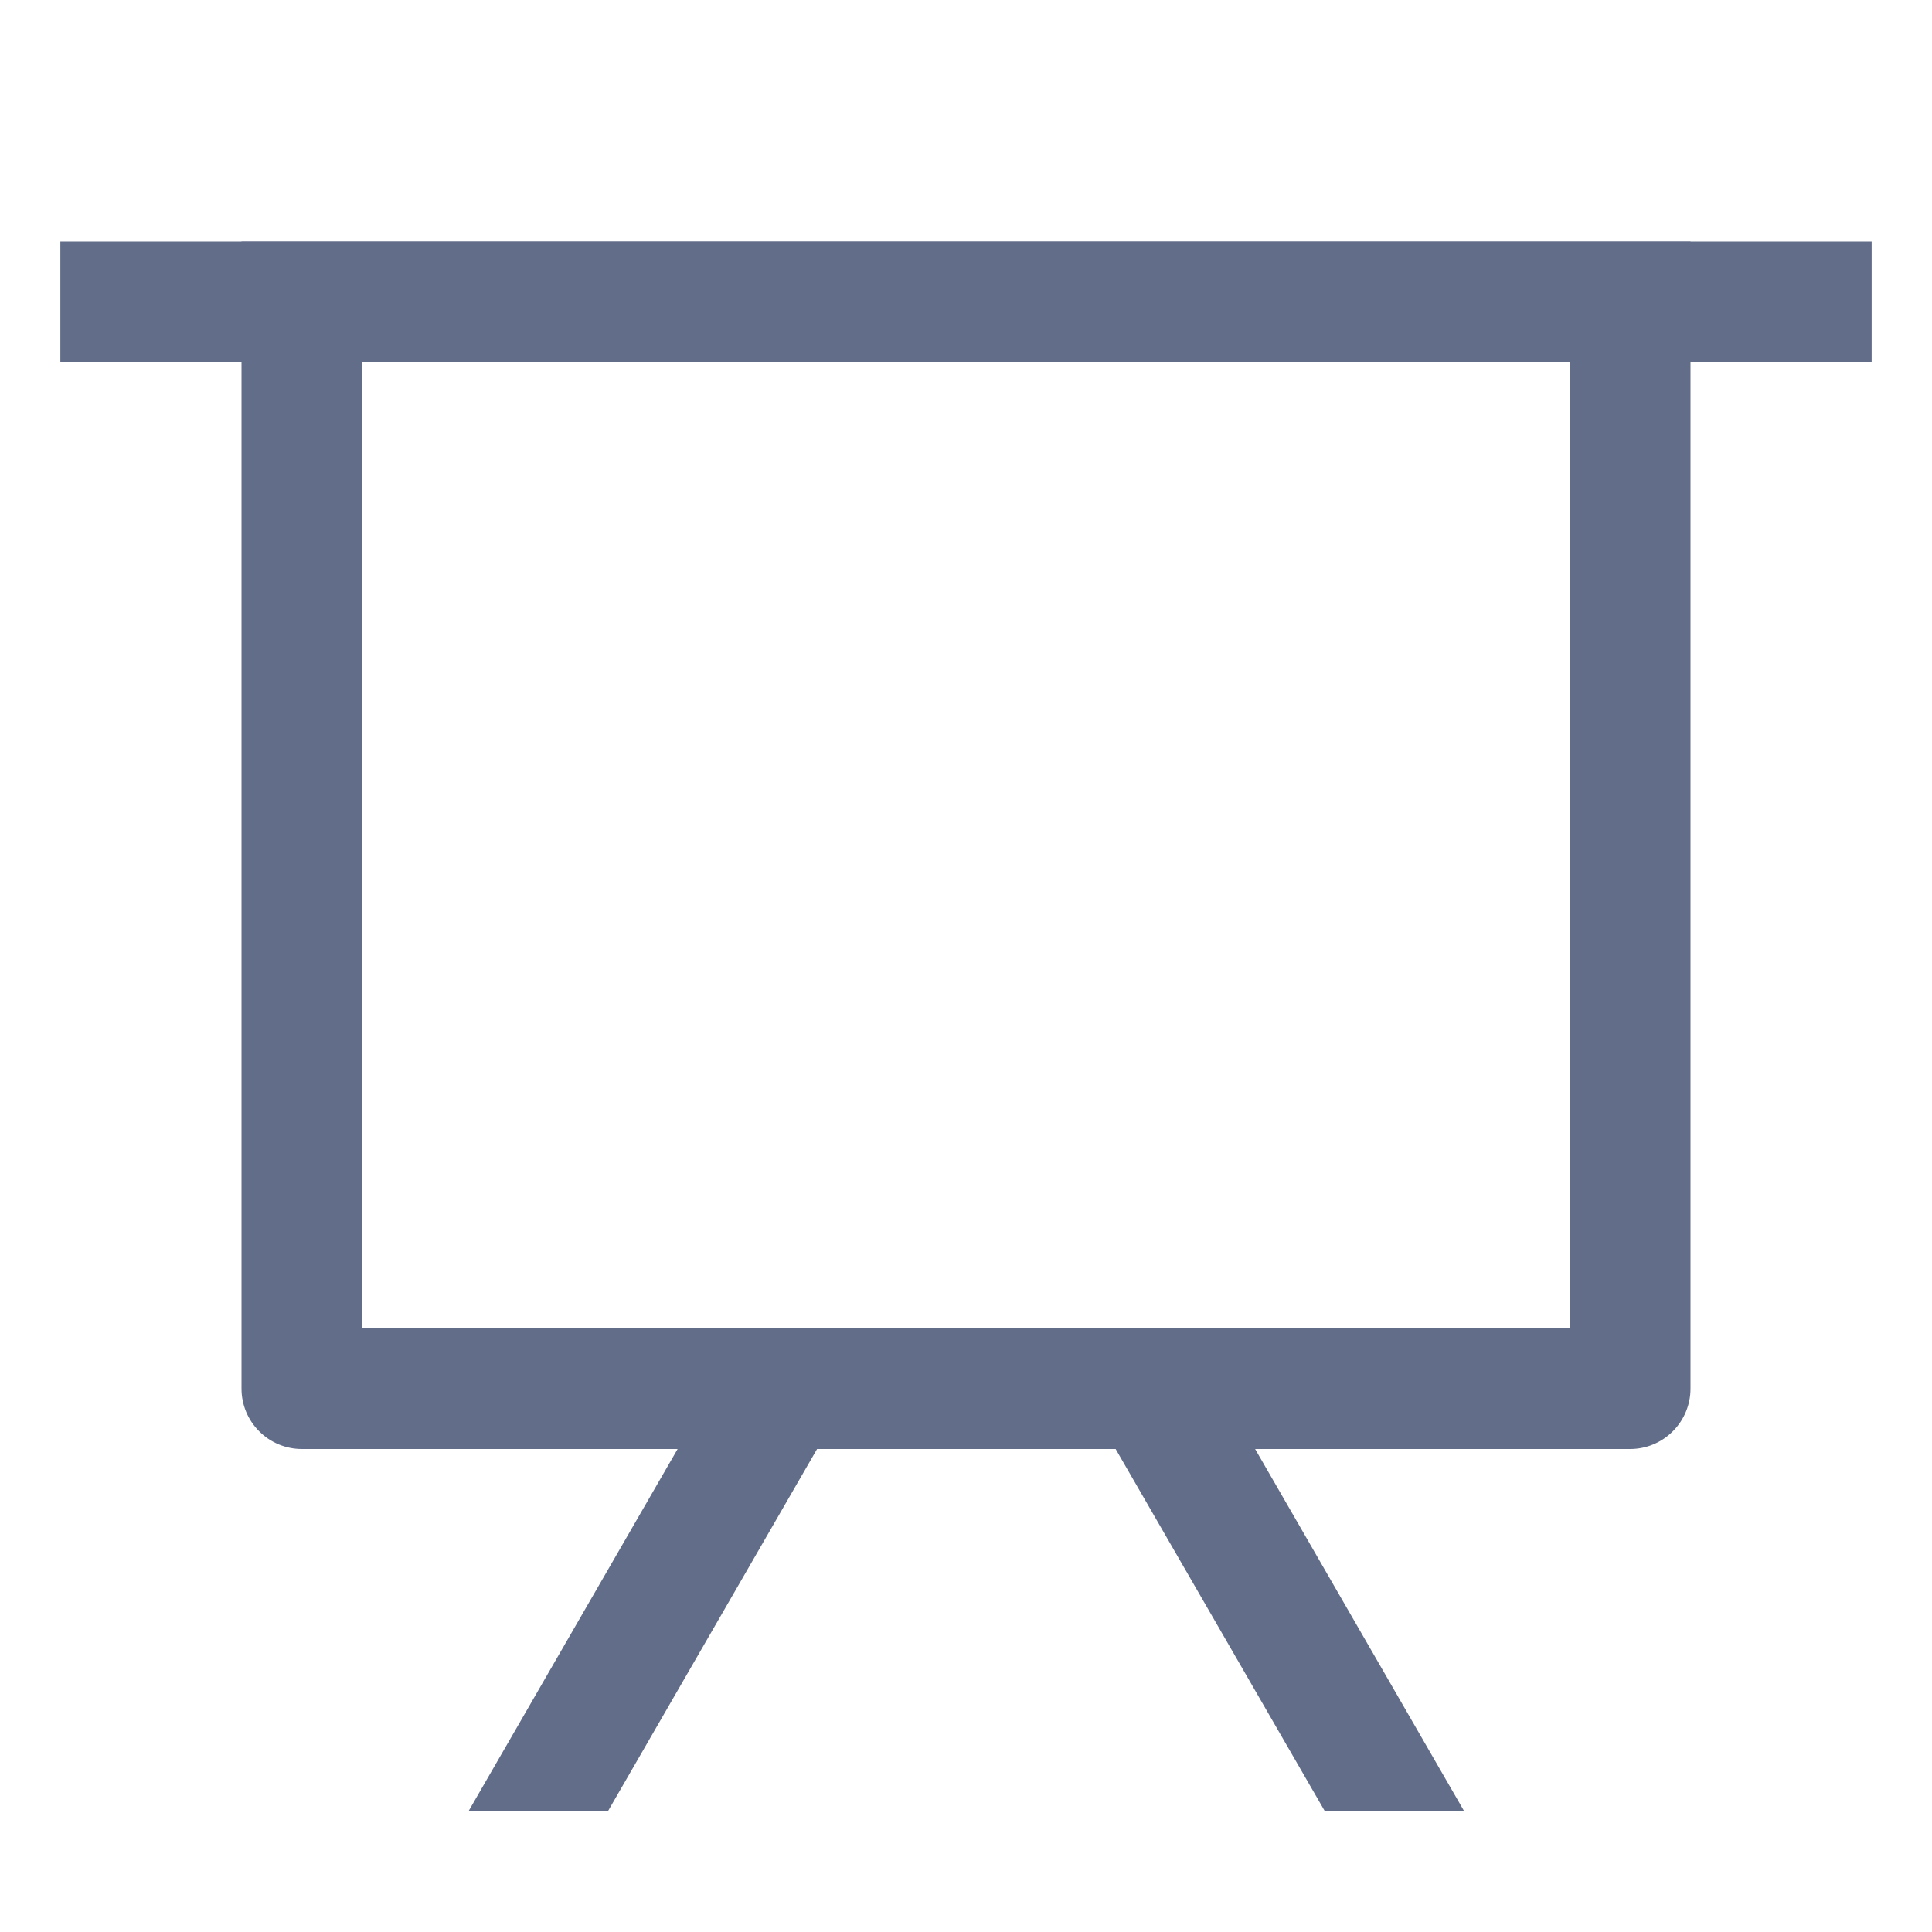 <svg width="25" height="25" viewBox="0 0 25 25" fill="none" xmlns="http://www.w3.org/2000/svg">
<path d="M0.781 3.125H24.219V4.688H0.781V3.125Z" fill="#626D8A"/>
<path d="M4.688 4.688V17.188H20.312V4.688H4.688ZM3.125 3.125H21.875V17.969C21.875 18.176 21.793 18.375 21.646 18.521C21.5 18.668 21.301 18.75 21.094 18.75H3.906C3.699 18.75 3.5 18.668 3.354 18.521C3.207 18.375 3.125 18.176 3.125 17.969V3.125Z" fill="#626D8A"/>
<path d="M7.866 23.438H6.062L9.594 17.32L10.947 18.102L7.866 23.438ZM18.947 23.438H17.144L14.062 18.102L15.416 17.32L18.947 23.438Z" fill="#626D8A"/>
</svg>
